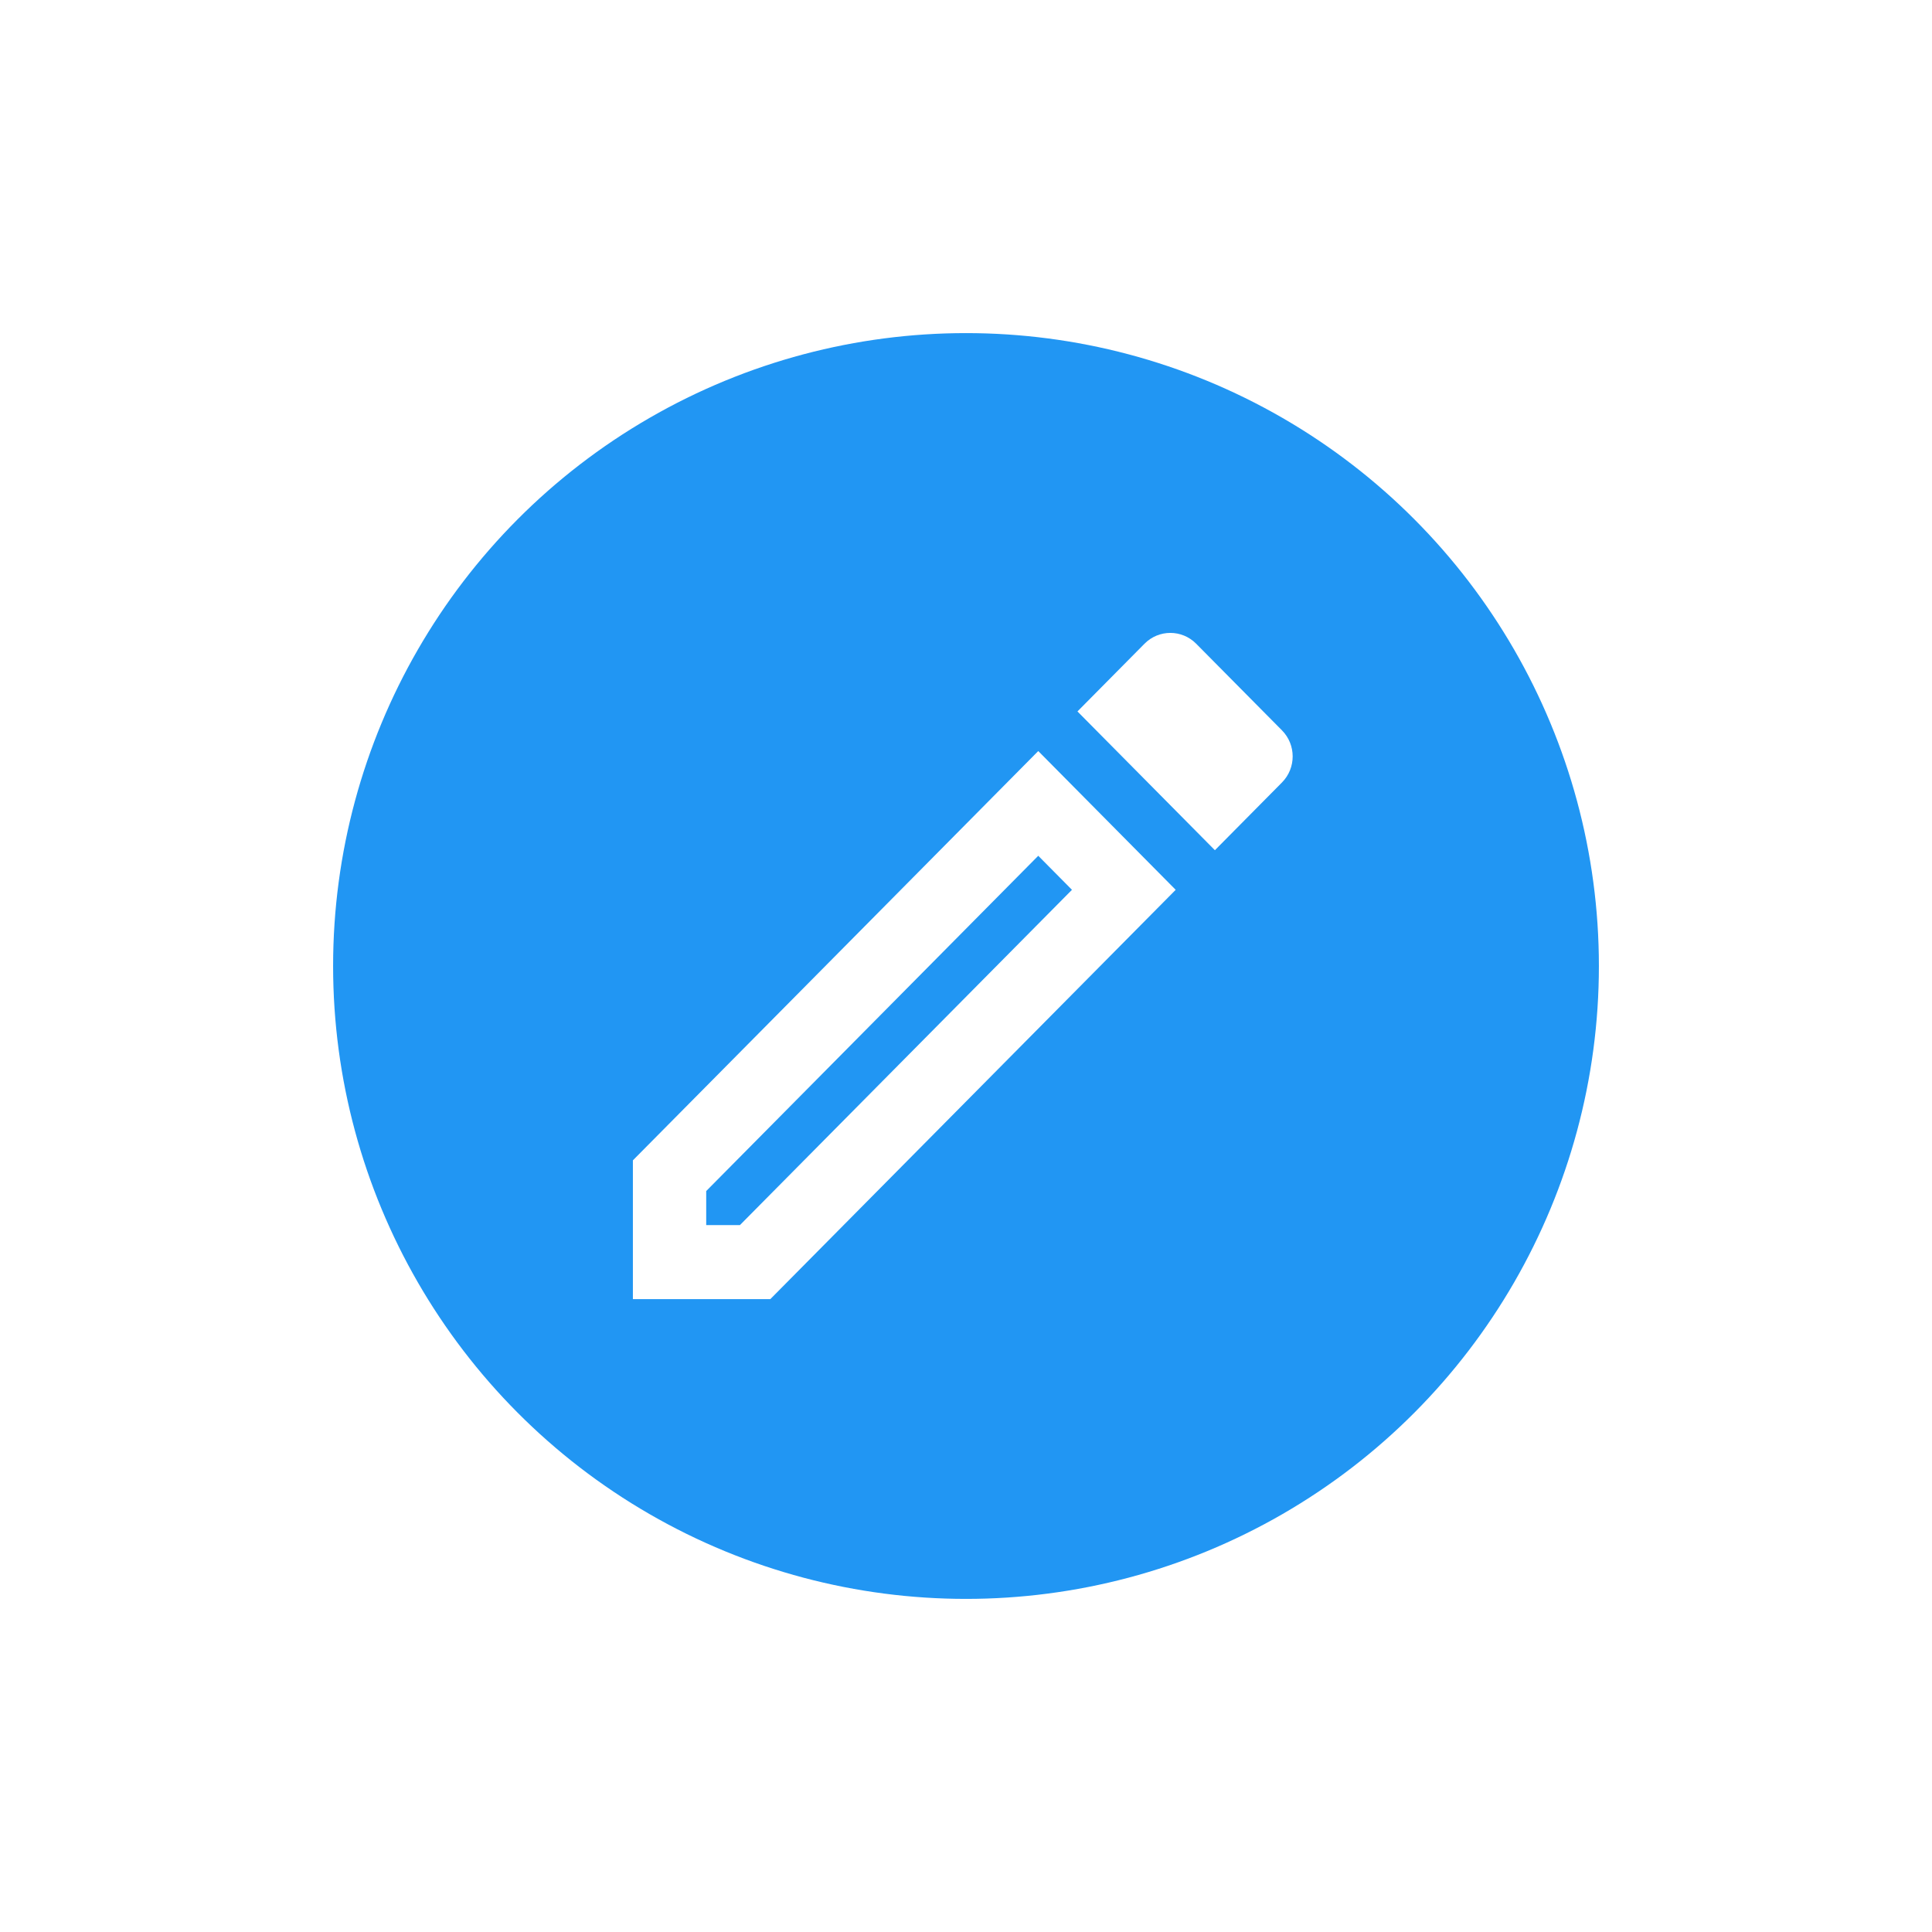 <svg width="58" height="58" viewBox="0 0 58 58" fill="none" xmlns="http://www.w3.org/2000/svg">
<g filter="url(#filter0_d)">
<circle cx="29" cy="29" r="19" fill="#2196F3"/>
<path d="M19 39H23.126L35.295 26.713L31.169 22.547L19 34.834V39ZM21.201 35.756L31.169 25.691L32.181 26.713L22.213 36.778H21.201V35.756Z" fill="white"/>
<path d="M35.91 19.325C35.481 18.892 34.788 18.892 34.359 19.325L32.346 21.358L36.472 25.524L38.485 23.491C38.914 23.058 38.914 22.358 38.485 21.925L35.91 19.325Z" fill="white"/>
</g>
<defs>
<filter id="filter0_d" x="0" y="0" width="58" height="58" filterUnits="userSpaceOnUse" color-interpolation-filters="sRGB">
<feFlood flood-opacity="0" result="BackgroundImageFix"/>
<feColorMatrix in="SourceAlpha" type="matrix" values="0 0 0 0 0 0 0 0 0 0 0 0 0 0 0 0 0 0 127 0"/>
<feOffset/>
<feGaussianBlur stdDeviation="5"/>
<feColorMatrix type="matrix" values="0 0 0 0 0 0 0 0 0 0 0 0 0 0 0 0 0 0 0.25 0"/>
<feBlend mode="normal" in2="BackgroundImageFix" result="effect1_dropShadow"/>
<feBlend mode="normal" in="SourceGraphic" in2="effect1_dropShadow" result="shape"/>
</filter>
</defs>
</svg>
